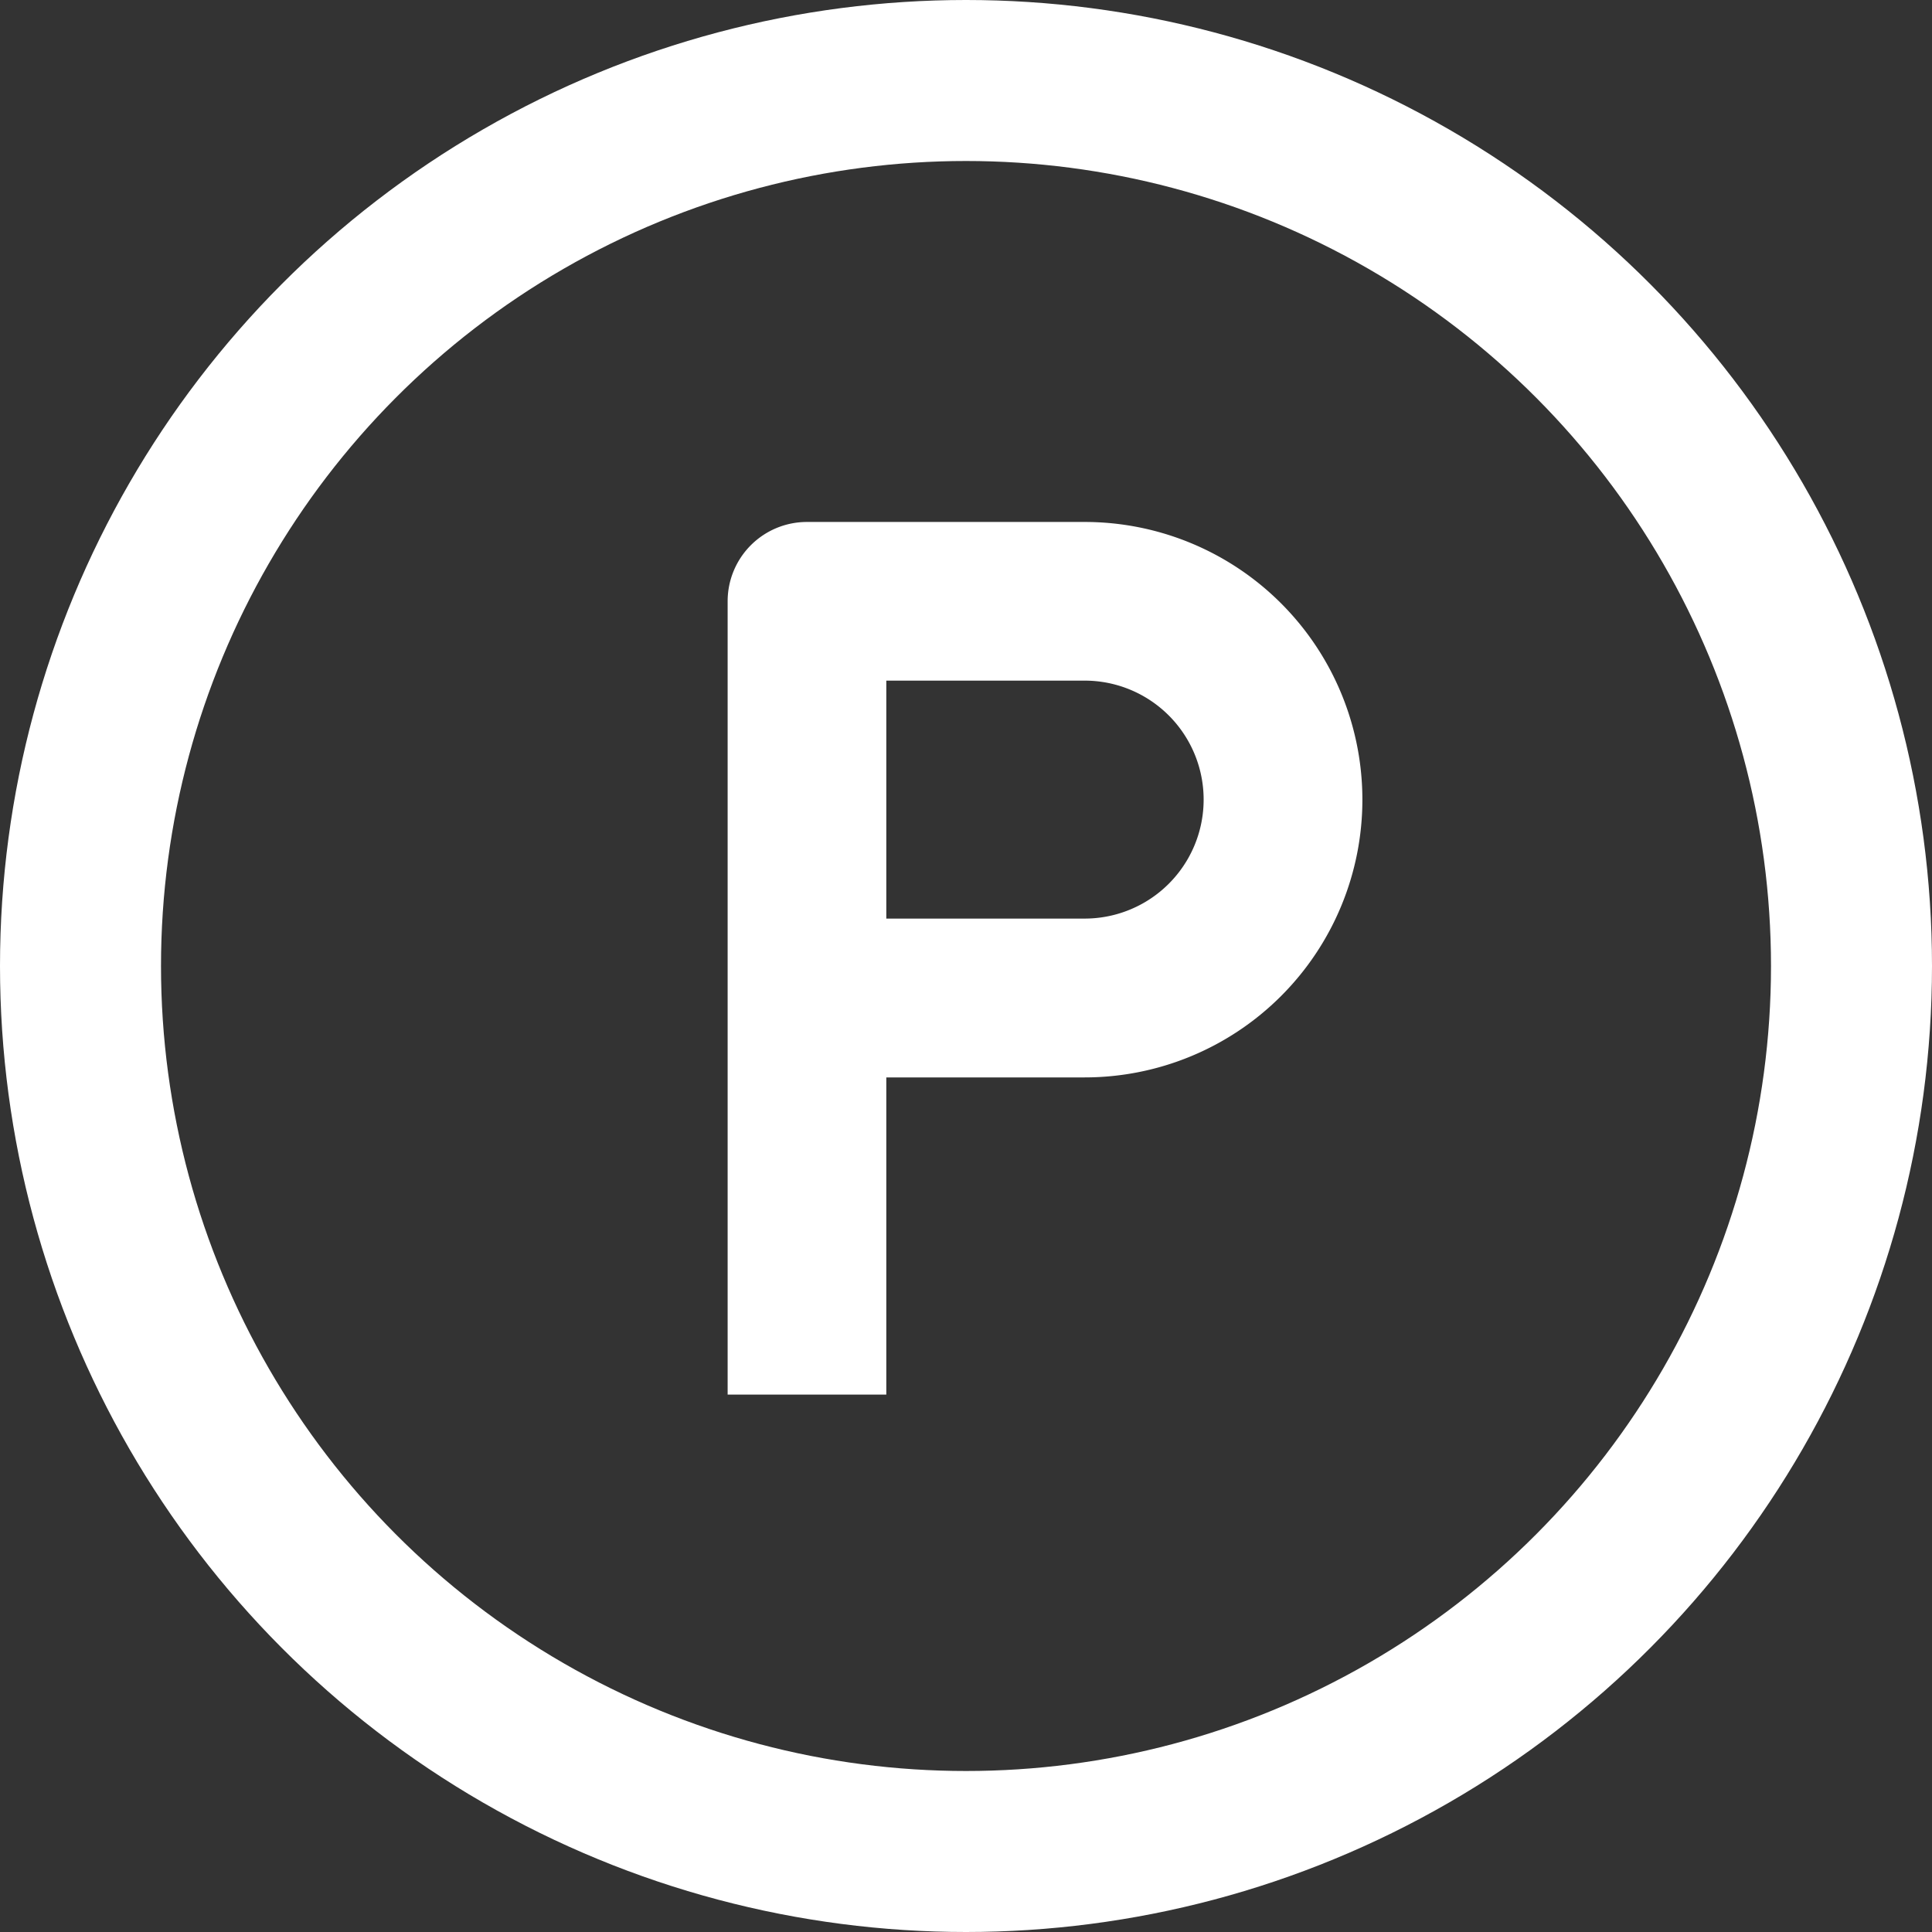 <svg xmlns="http://www.w3.org/2000/svg" width="24" height="24" viewBox="0 0 24 24">
  <rect x="0" y="0" width="24" height="24" fill="#333333" stroke="none"/>
  <g id="Groupe_119" data-name="Groupe 119" transform="translate(3438 -2075)">
    <g id="Ellipse_2" data-name="Ellipse 2" transform="translate(-3438 2075)" fill="none" stroke="#fff" stroke-width="2">
      <circle cx="12" cy="12" r="12" stroke="none"/>
      <circle cx="12" cy="12" r="11" fill="none"/>
    </g>
    <path id="Tracé_342" data-name="Tracé 342" d="M76.435,56H72.985a.985.985,0,0,0-.985.985V66.84h1.971V62.9h2.464a3.449,3.449,0,0,0,0-6.9Zm0,4.927H73.971V57.971h2.464a1.478,1.478,0,1,1,0,2.956Z" transform="translate(-3500.961 2025.484)" fill="#fff"/>
  </g>
</svg>
